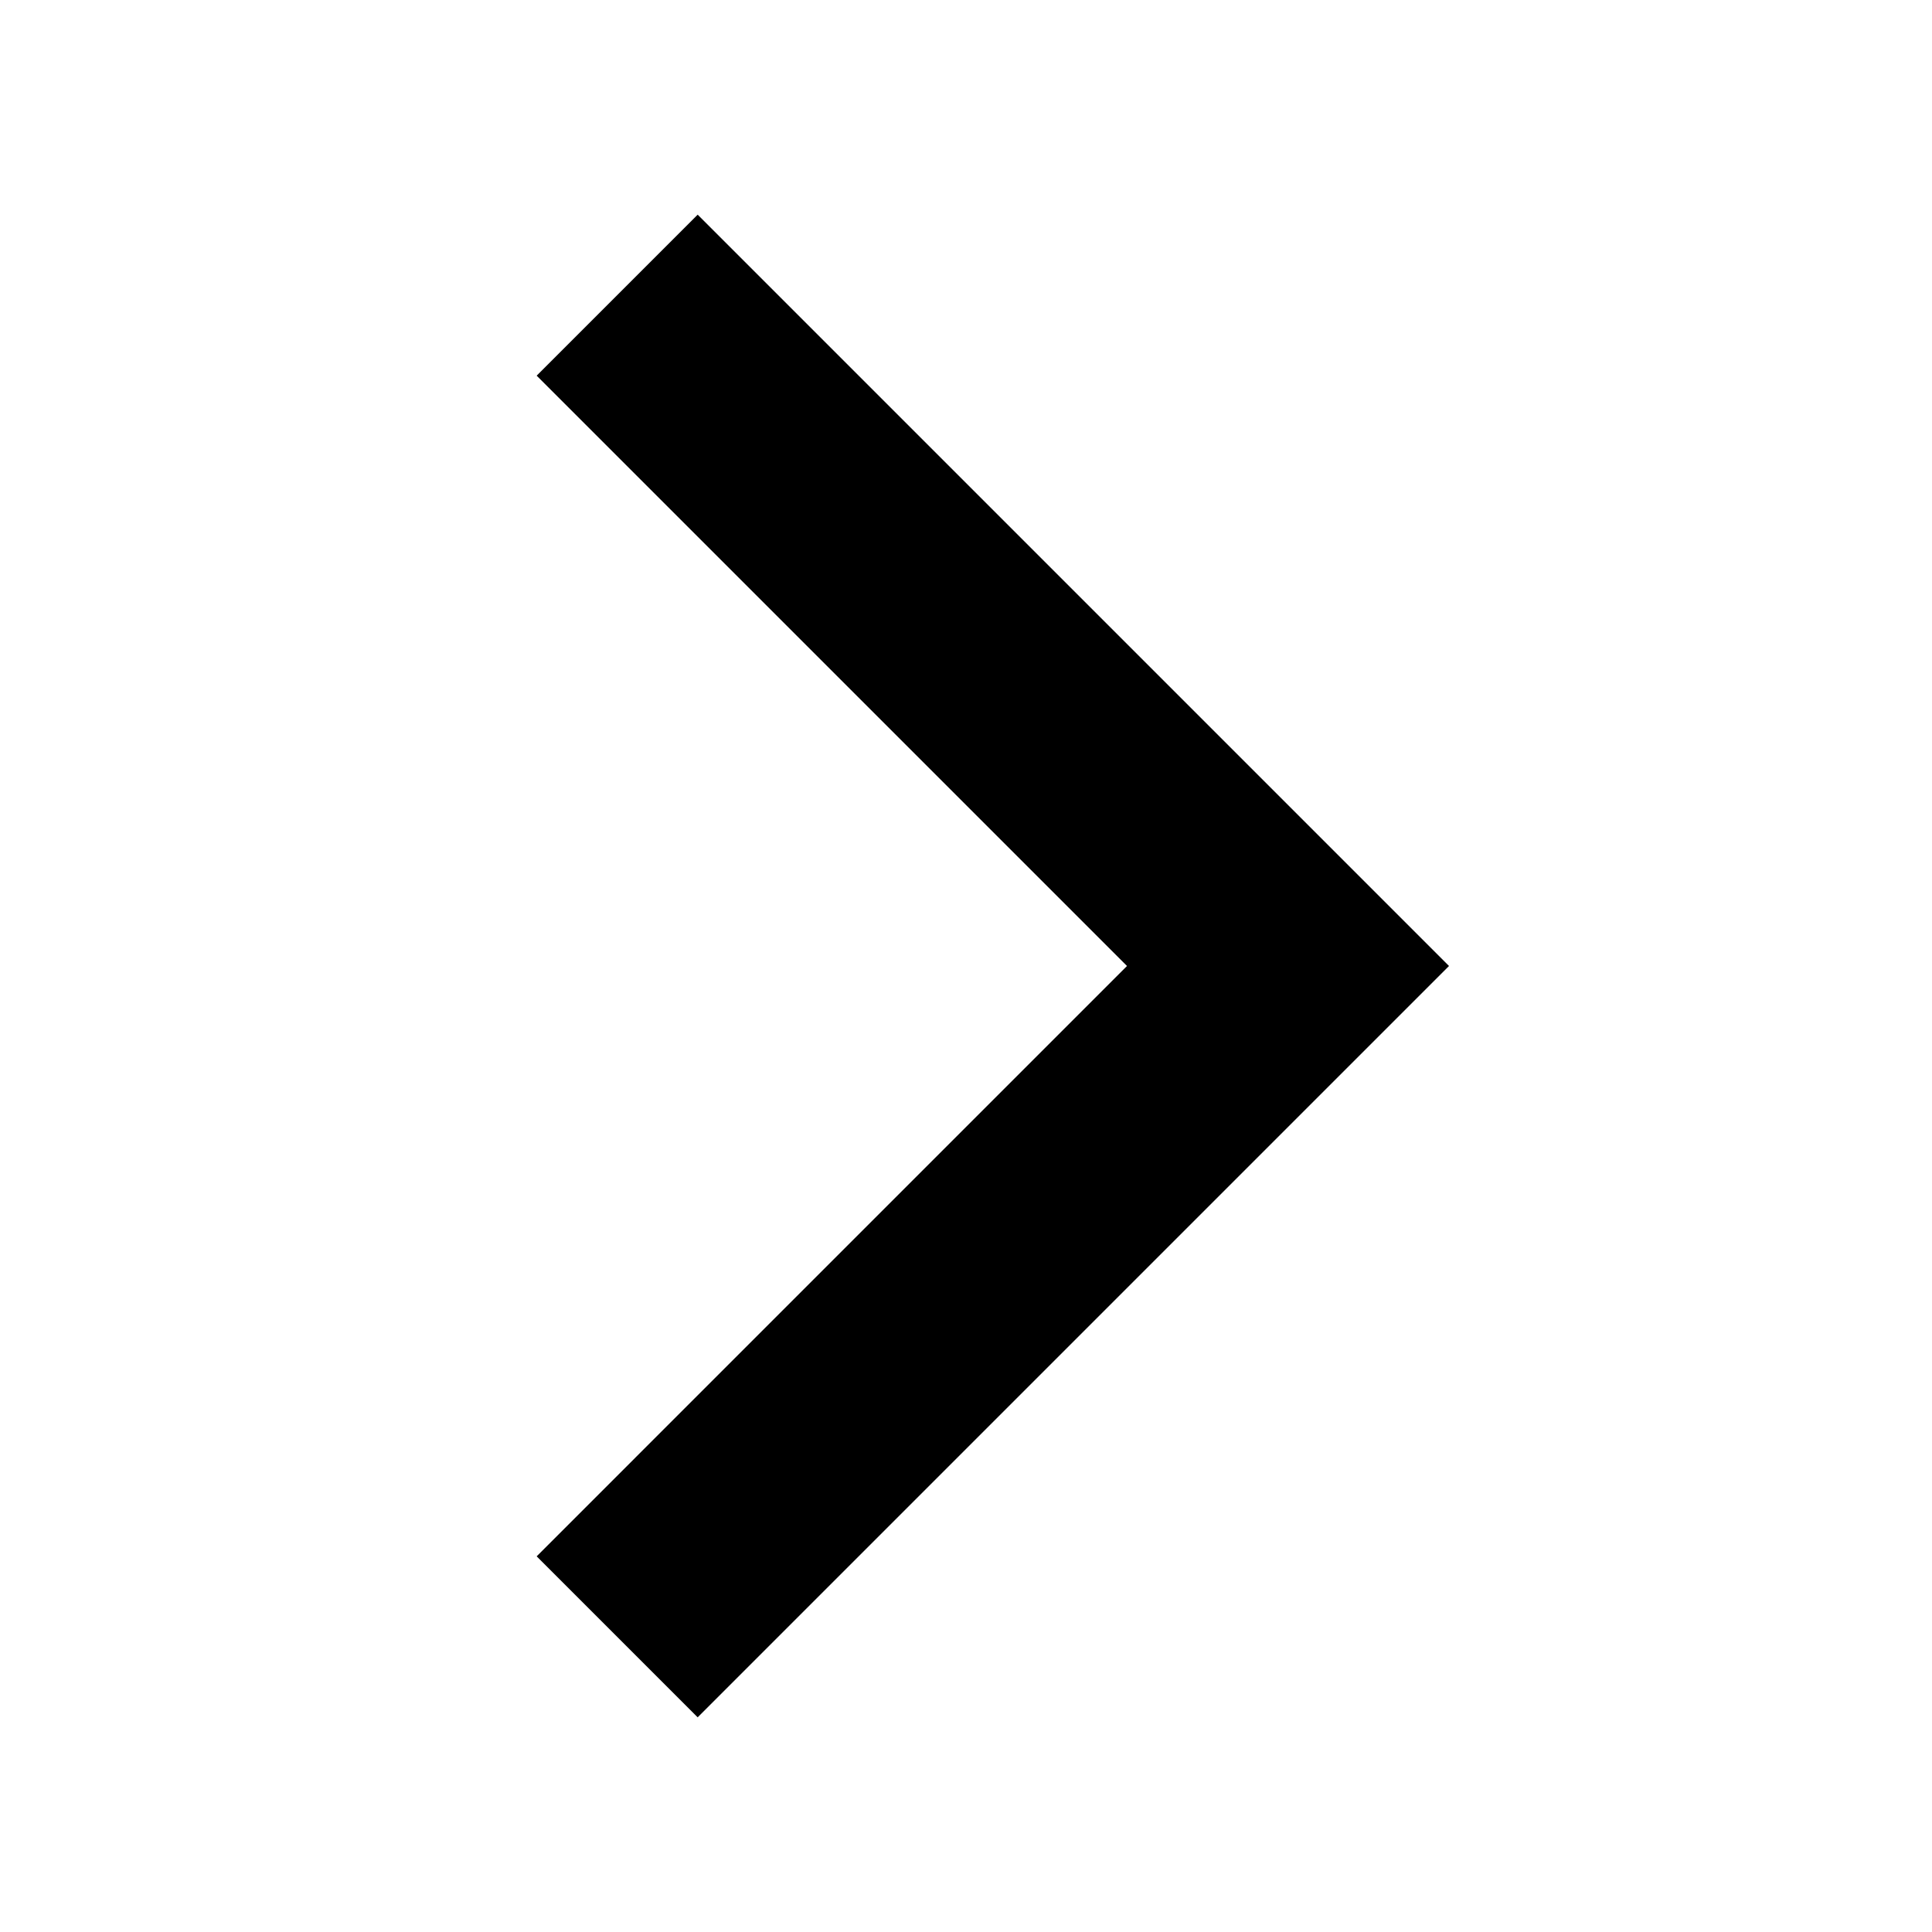 <svg width="18" height="18" viewBox="0 0 18 18" fill="none" xmlns="http://www.w3.org/2000/svg">
<g id="18x18/next" clip-path="url(#clip0_416_6210)">
<path id="Shape" fill-rule="evenodd" clip-rule="evenodd" d="M5 3.5L6.5 2L13.5 9L6.5 16L5 14.5L10.5 9L5 3.5Z" fill="black"/>
</g>
<defs>
<clipPath id="clip0_416_6210">
<rect width="18" height="18" fill="white"/>
</clipPath>
</defs>
</svg>
